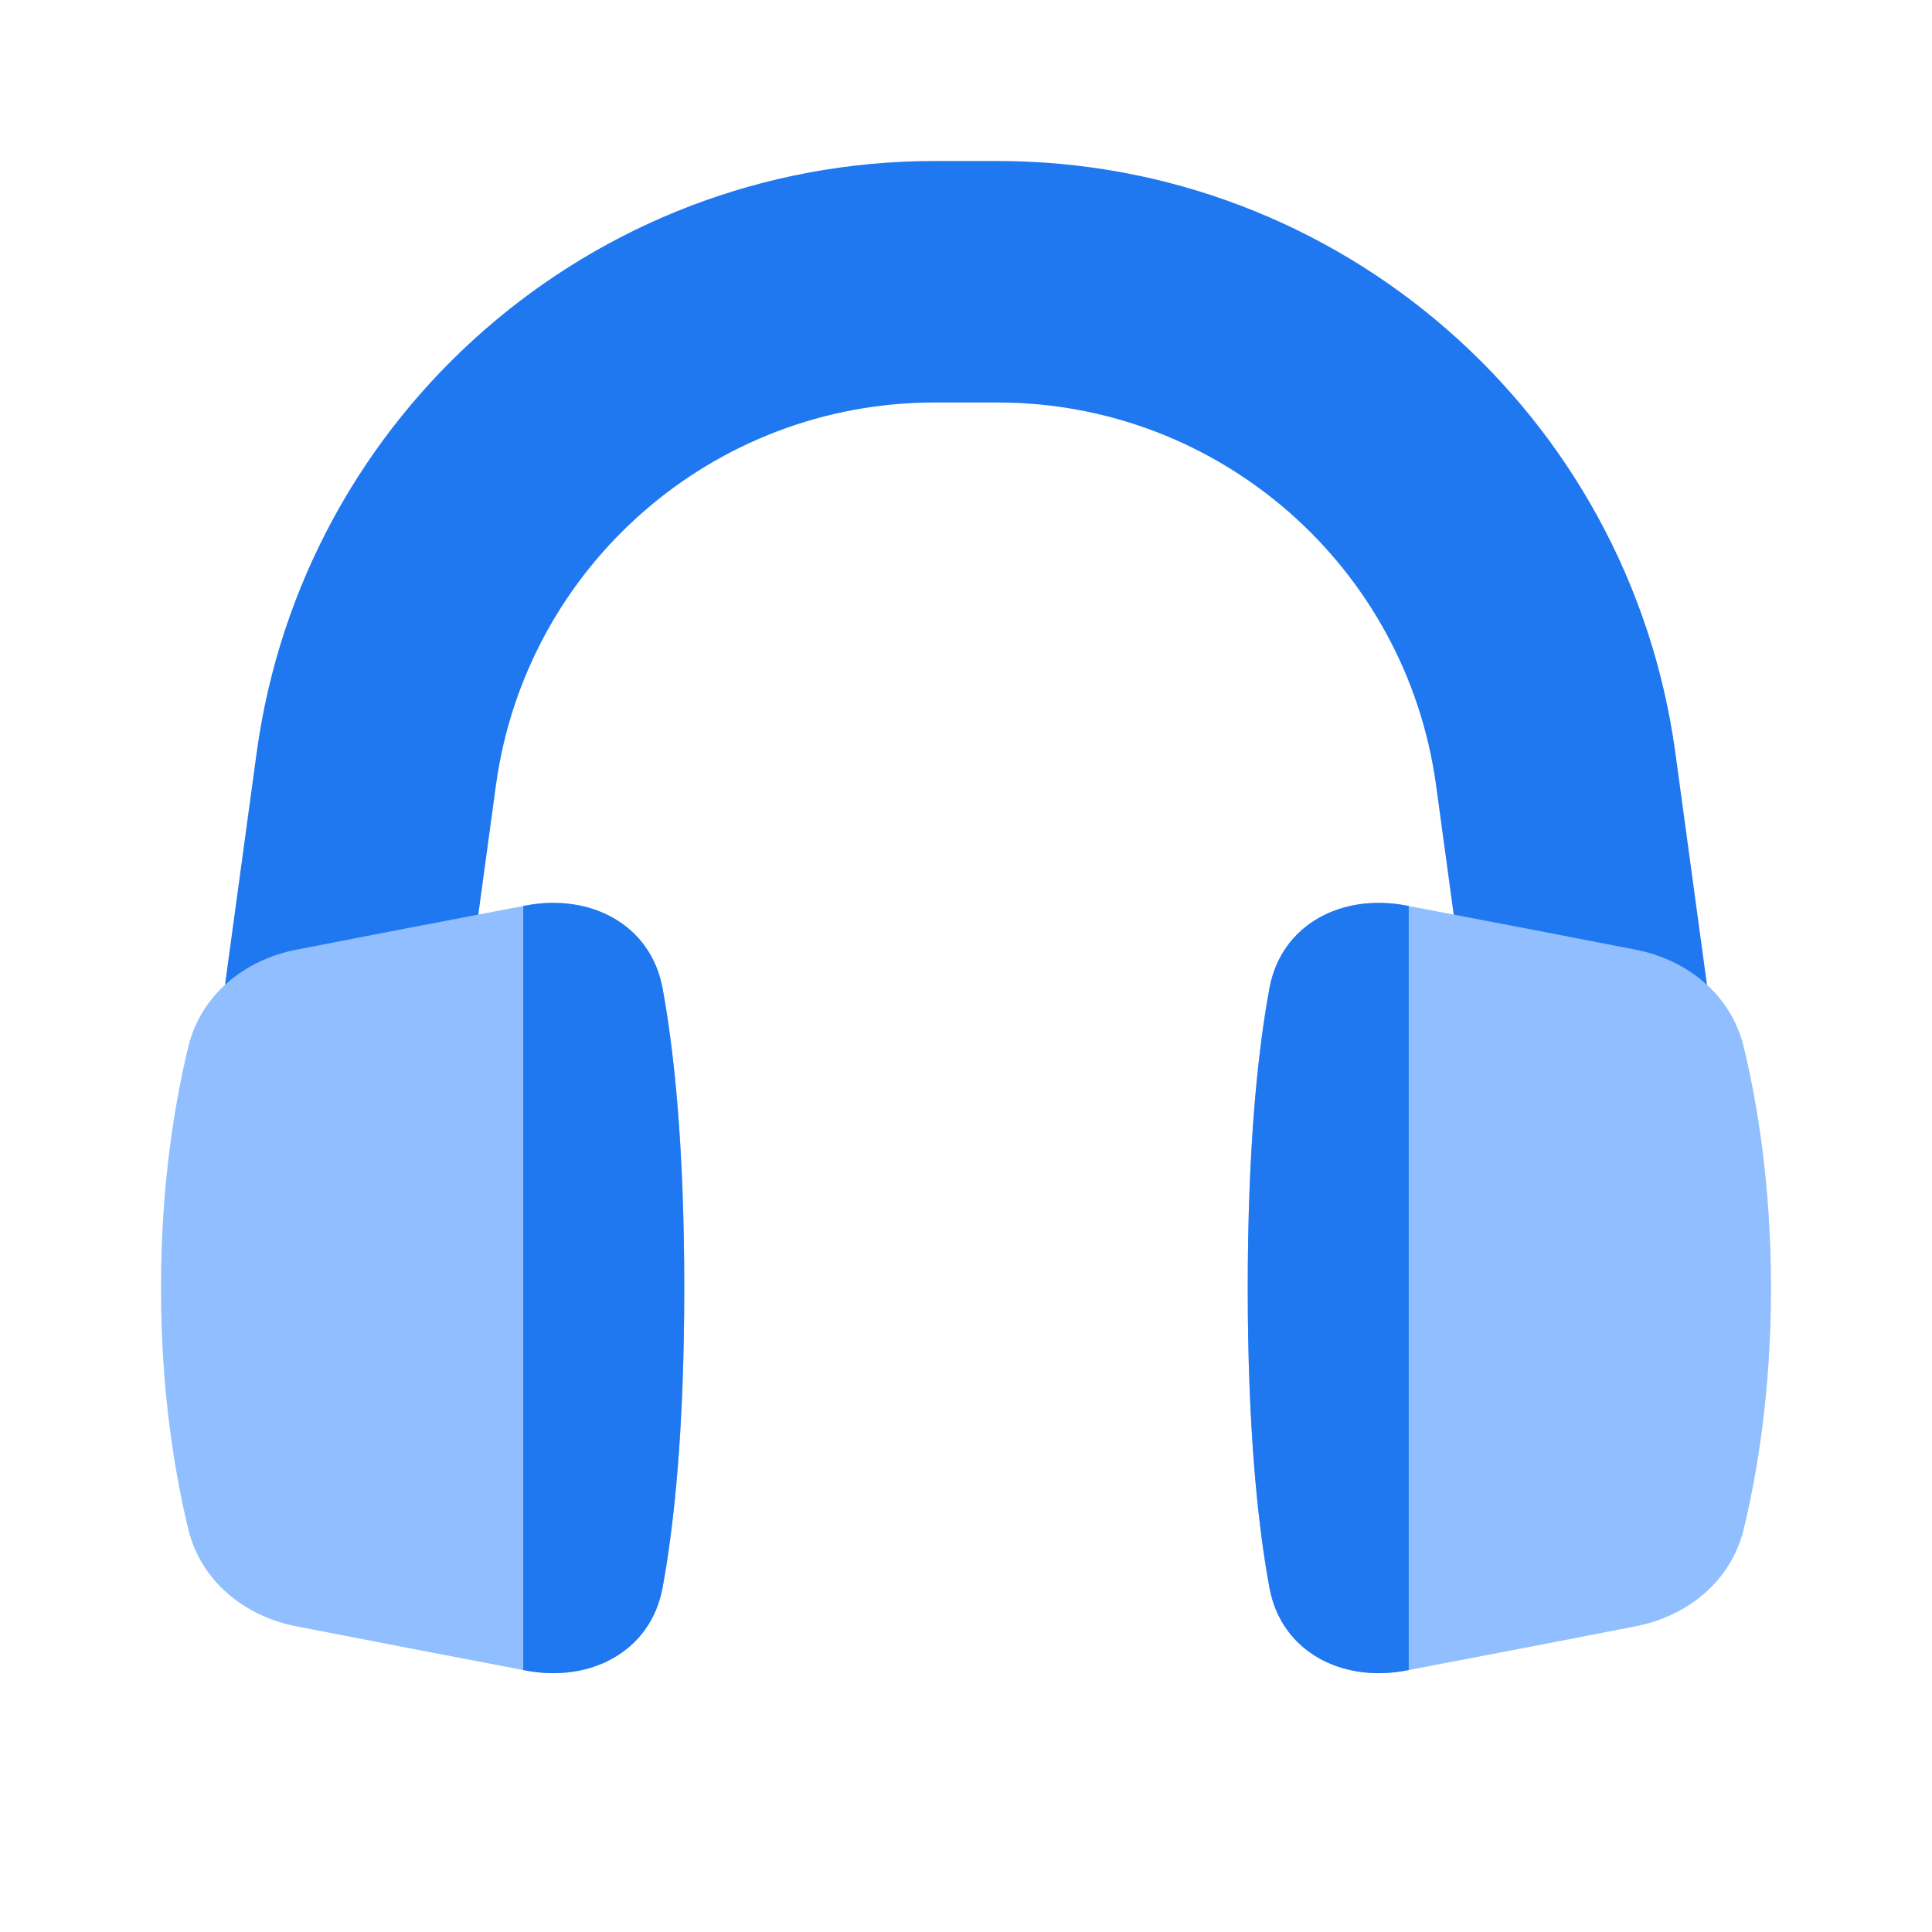 <svg viewBox="0 0 24 24" fill="none" xmlns="http://www.w3.org/2000/svg">





<g transform="matrix(0.5,0,0,0.5,0,0)"><path fill-rule="evenodd" clip-rule="evenodd" d="M23.221 10C17.72 10 13.065 14.063 12.321 19.514L10.973 29.405C10.749 31.047 9.236 32.196 7.595 31.973C5.953 31.749 4.804 30.236 5.027 28.595L6.376 18.703C7.525 10.28 14.719 4 23.221 4H24.779C33.281 4 40.475 10.28 41.624 18.703L42.972 28.595C43.196 30.236 42.047 31.749 40.405 31.973C38.764 32.196 37.251 31.047 37.028 29.405L35.679 19.514C34.935 14.063 30.28 10 24.779 10H23.221Z" fill="#1F78F0"></path><path d="M7.357 40.404C6.067 40.152 4.99 39.276 4.68 37.999C4.345 36.622 4 34.576 4 32C4 29.424 4.345 27.378 4.68 26.001C4.99 24.724 6.067 23.848 7.357 23.596C8.781 23.318 10.819 22.923 13.07 22.496C14.661 22.194 16.166 22.961 16.461 24.553C16.745 26.09 17 28.456 17 32C17 35.544 16.745 37.91 16.461 39.447C16.166 41.039 14.661 41.807 13.07 41.505C10.819 41.077 8.781 40.682 7.357 40.404Z" fill="#91BEFF"></path><path fill-rule="evenodd" clip-rule="evenodd" d="M13 41.491V22.509C13.023 22.505 13.047 22.5 13.07 22.496C14.661 22.194 16.166 22.961 16.461 24.553C16.745 26.09 17 28.456 17 32C17 35.544 16.745 37.91 16.461 39.447C16.166 41.039 14.661 41.807 13.07 41.505C13.047 41.5 13.023 41.496 13 41.491Z" fill="#1F78F0"></path><path d="M40.643 40.404C41.933 40.152 43.01 39.276 43.32 37.999C43.655 36.622 44 34.576 44 32C44 29.424 43.655 27.378 43.32 26.001C43.01 24.724 41.933 23.848 40.643 23.596C39.219 23.318 37.181 22.923 34.93 22.496C33.339 22.194 31.834 22.961 31.539 24.553C31.255 26.09 31 28.456 31 32C31 35.544 31.255 37.91 31.539 39.447C31.834 41.039 33.339 41.807 34.93 41.505C37.181 41.077 39.219 40.682 40.643 40.404Z" fill="#91BEFF"></path><path fill-rule="evenodd" clip-rule="evenodd" d="M35 41.491V22.509C34.977 22.505 34.953 22.5 34.93 22.496C33.339 22.194 31.834 22.961 31.539 24.553C31.255 26.09 31 28.456 31 32C31 35.544 31.255 37.91 31.539 39.447C31.834 41.039 33.339 41.807 34.93 41.505C34.953 41.5 34.977 41.496 35 41.491Z" fill="#1F78F0"></path></g></svg>
